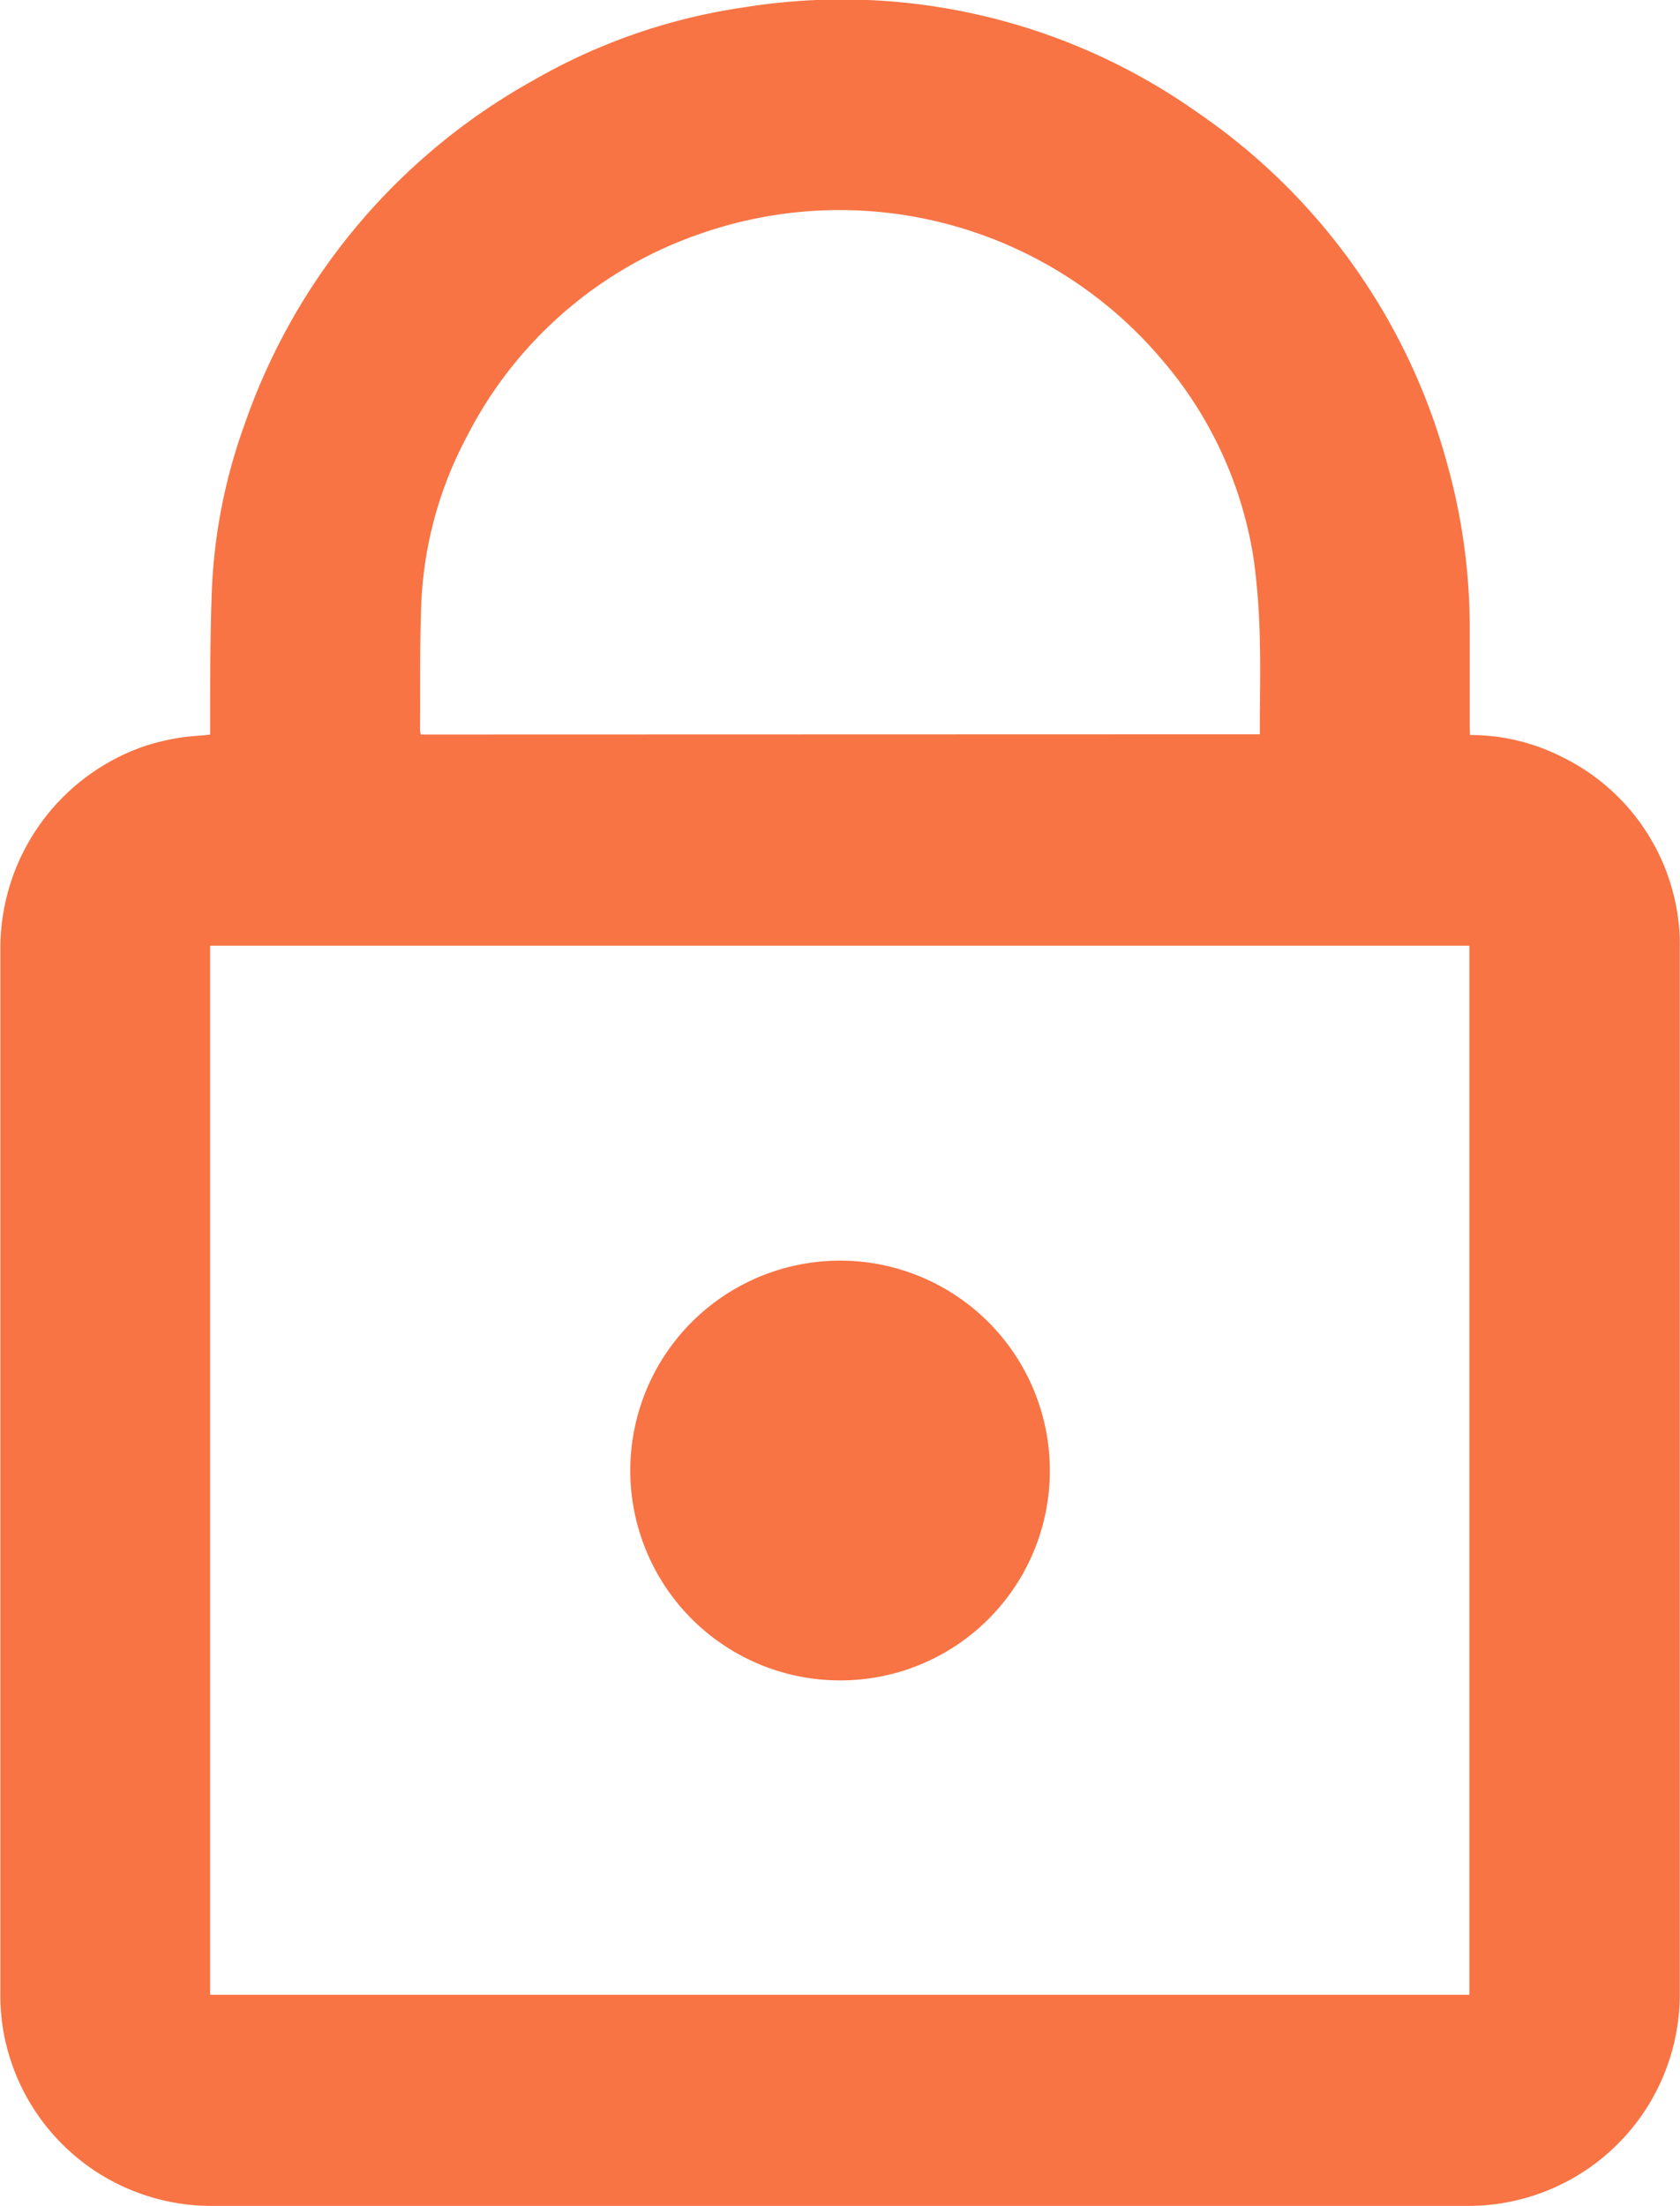<svg xmlns="http://www.w3.org/2000/svg" viewBox="0 0 137.35 180.25"><defs><style>.cls-1{fill:#f87444;}</style></defs><title>login_icon</title><g id="Calque_2" data-name="Calque 2"><g id="Calque_1-2" data-name="Calque 1"><path class="cls-1" d="M120.18,60.06a16.56,16.56,0,0,1,7.58,1.82,17.16,17.16,0,0,1,9.5,13.72,14.94,14.94,0,0,1,.07,1.86q0,42.68,0,85.36A17.29,17.29,0,0,1,120,180.25q-51.3,0-102.61,0A17.27,17.27,0,0,1,.24,165.76a17.73,17.73,0,0,1-.21-3q0-42.58,0-85.16A17.47,17.47,0,0,1,11.73,61a18.37,18.37,0,0,1,2.67-.67c.88-.16,1.79-.2,2.78-.3,0-.22,0-.47,0-.72,0-3.69,0-7.38.14-11.07A45.07,45.07,0,0,1,20,34.67,51.39,51.39,0,0,1,43.63,6.55,48.34,48.34,0,0,1,60.83.6,50.33,50.33,0,0,1,98,9.26a50.83,50.83,0,0,1,20.25,28.41,49.85,49.85,0,0,1,1.91,13.77c0,2.62,0,5.24,0,7.85Zm-103,17.22V163H120.13V77.28ZM103,60v-.73c0-2.27.06-4.55,0-6.82a57.48,57.48,0,0,0-.48-6.6A32.57,32.57,0,0,0,94.9,29.28,34.51,34.51,0,0,0,57.34,19.07,33.72,33.72,0,0,0,38.18,35.65a31.78,31.78,0,0,0-3.74,13.77c-.13,3.41-.07,6.82-.1,10.23a2.18,2.18,0,0,0,.06.37Z"/><path class="cls-1" d="M68.67,137.31A17.15,17.15,0,1,1,85.83,120.2,17.12,17.12,0,0,1,68.67,137.31Z"/></g></g></svg>